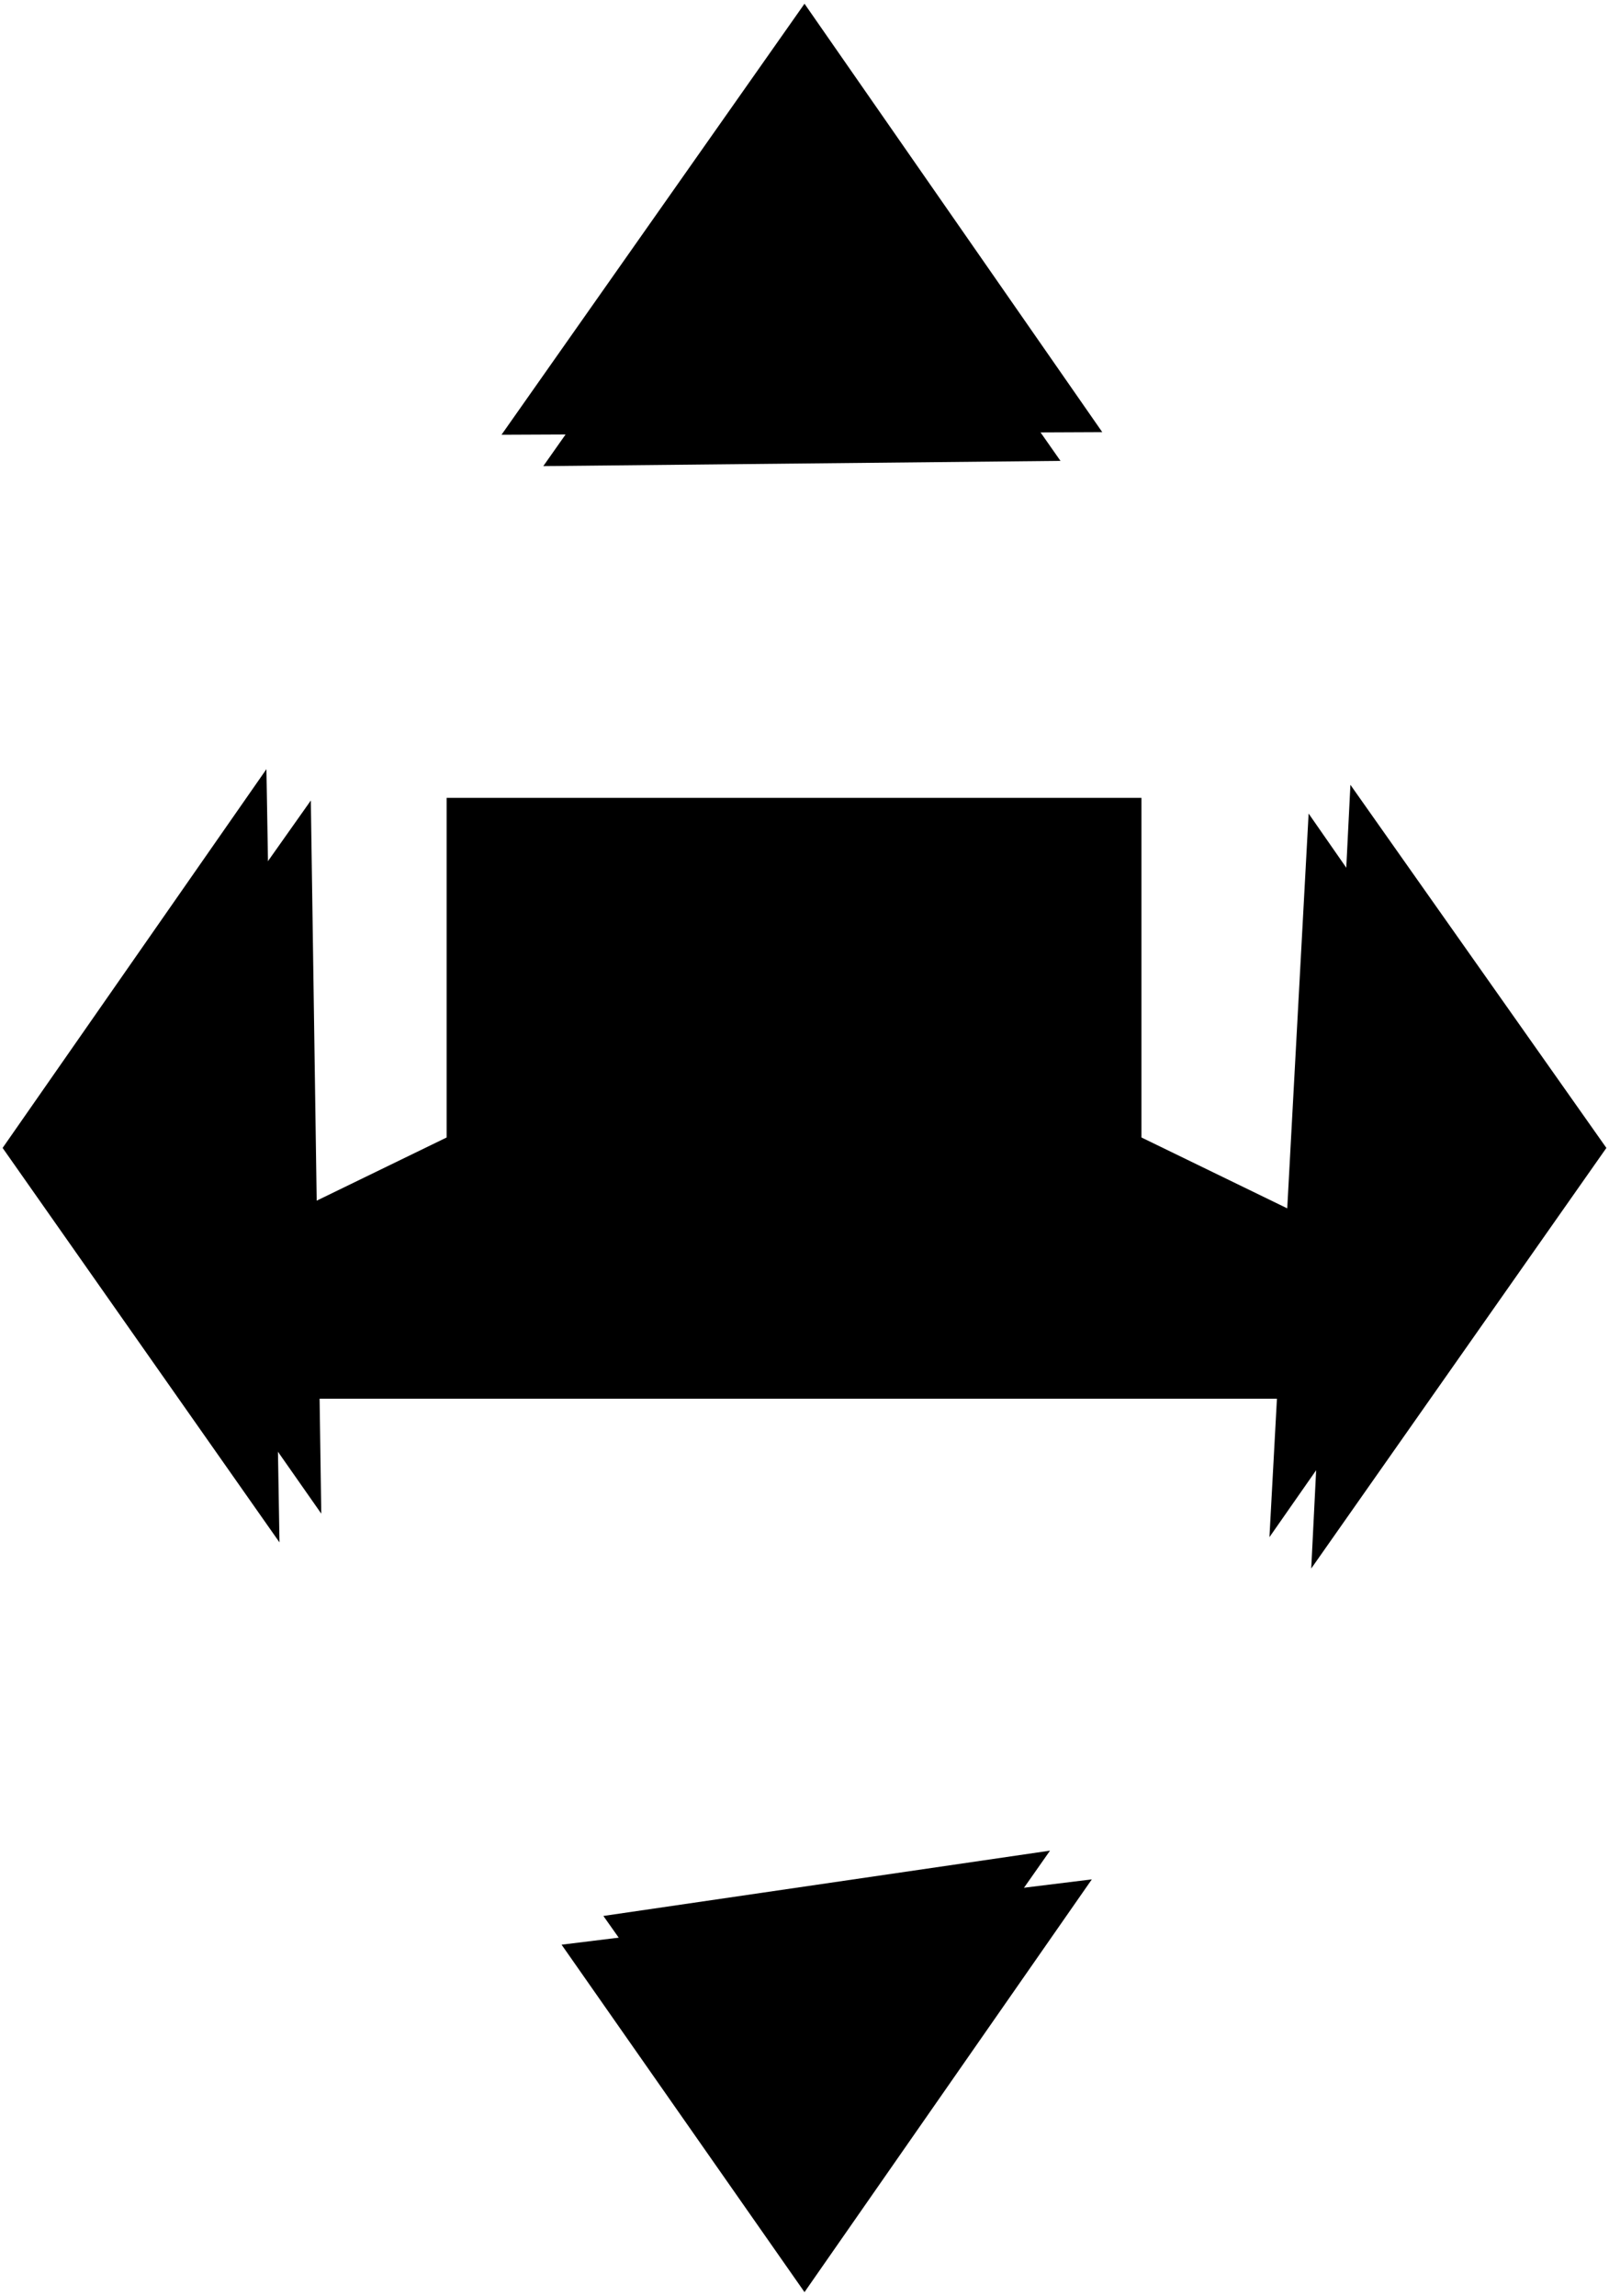 <?xml version="1.0" encoding="UTF-8"?>
<?xml-stylesheet type='text/css' href='S401Style.css'?>
<svg version="1.2" baseProfile="tiny" style="shape-rendering:geometricPrecision; fill-rule:evenodd;" width="6.14mm" height="8.76mm" viewBox="-3.04 -5.35 6.16 8.78" xmlns="http://www.w3.org/2000/svg">
  <title>DFND01V</title>
  <desc>buoy berth right-hand side - virtual</desc>

  <g>
    <path class="fORRED sBLACK" style="stroke-width:0.12" d="M -2.05,0.00 L -2.05,-0.65 L -1.33,-1.00 L -1.33,-2.30 L 1.33,-2.30 L 1.33,-1.00 L 2.05,-0.65 L 2.05,0.00 L -2.05,0.00 Z" />
    <path class="f0 sBLACK" style="stroke-width:0.24" d="M -1.97,0.55 L -3.03,-0.96 L -2.02,-2.41 " />
    <path class="f0 sBLACK" style="stroke-width:0.24" d="M 1.14,1.84 L 0.04,3.42 L -0.89,2.09 " />
    <path class="f0 sBLACK" style="stroke-width:0.24" d="M -1.12,-3.69 L 0.04,-5.34 L 1.18,-3.70 " />
    <path class="f0 sBLACK" style="stroke-width:0.24" d="M 2.13,-2.35 L 3.11,-0.96 L 1.98,0.65 " />
    <path class="f0 sBLACK" style="stroke-width:0.24" d="M -0.96,-3.57 L 0.04,-4.99 L 1.02,-3.59 " />
    <path class="f0 sBLACK" style="stroke-width:0.24" d="M -1.81,0.44 L -2.79,-0.96 L -1.85,-2.29 " />
    <path class="f0 sBLACK" style="stroke-width:0.24" d="M 1.97,-2.24 L 2.86,-0.96 L 1.82,0.53 " />
    <path class="f0 sBLACK" style="stroke-width:0.24" d="M 0.98,1.73 L 0.04,3.07 L -0.73,1.98 " />
    <path class="fWHITE sWHITE" style="stroke-width:0.04" d="M -0.49,-1.94 L -0.49,-0.33 L -0.20,-0.33 L -0.20,-1.94 L -0.49,-1.94 Z" />
    <path class="fWHITE sWHITE" style="stroke-width:0.04" d="M -0.20,-1.94 L 0.10,-1.94 L 0.17,-1.93 L 0.22,-1.93 L 0.27,-1.92 L 0.31,-1.91 L 0.35,-1.90 L 0.39,-1.87 L 0.44,-1.83 L 0.50,-1.77 L 0.54,-1.69 L 0.57,-1.60 L 0.59,-1.47 L 0.59,-1.37 L 0.58,-1.29 L 0.55,-1.21 L 0.52,-1.15 L 0.48,-1.09 L 0.42,-1.04 L 0.36,-1.00 L 0.28,-0.96 L 0.20,-0.95 L 0.13,-0.94 L 0.07,-0.94 L -0.20,-0.94 L -0.20,-1.21 L -0.08,-1.21 L 0.05,-1.21 L 0.13,-1.22 L 0.19,-1.24 L 0.23,-1.27 L 0.26,-1.32 L 0.28,-1.36 L 0.29,-1.41 L 0.30,-1.46 L 0.29,-1.51 L 0.28,-1.54 L 0.25,-1.58 L 0.23,-1.61 L 0.20,-1.63 L 0.17,-1.65 L 0.14,-1.66 L 0.09,-1.66 L 0.01,-1.67 L -0.20,-1.67 L -0.20,-1.94 Z" />
    <circle class="pivotPoint layout" fill="none" cx="0" cy="0" r="0.2" />
  </g>
</svg>